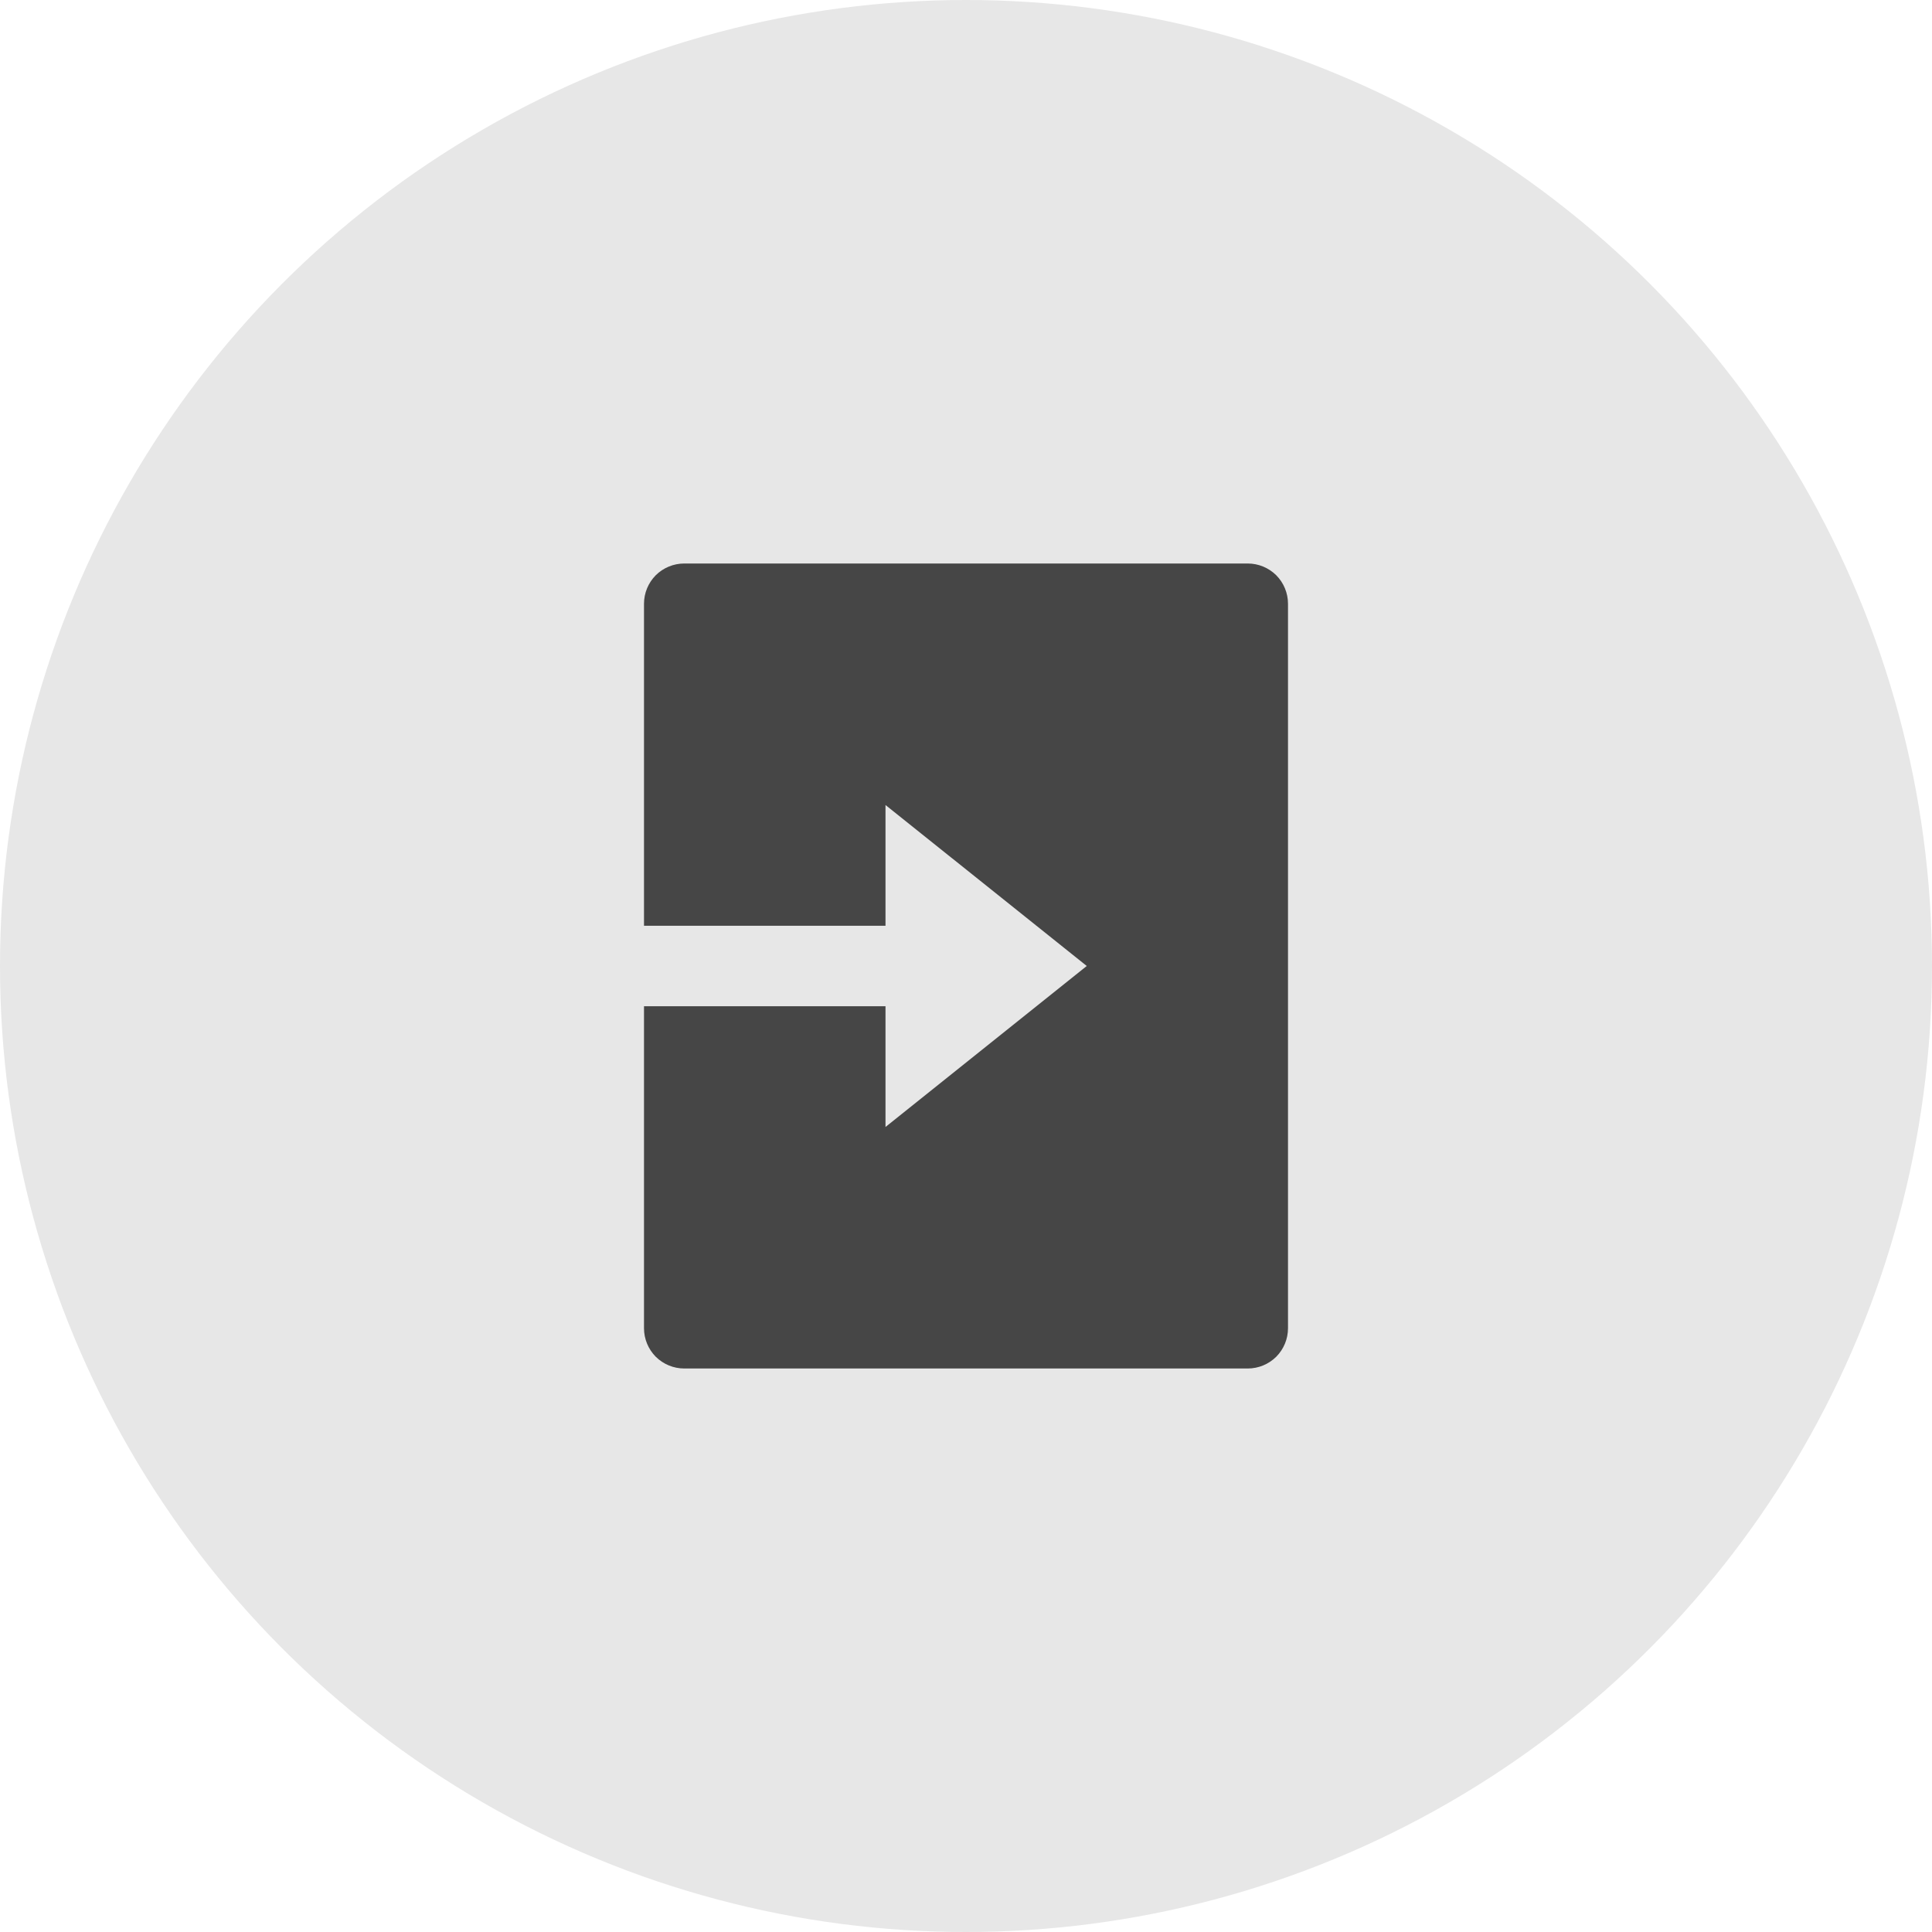 <svg width="24" height="24" viewBox="0 0 24 24" fill="none" xmlns="http://www.w3.org/2000/svg">
<circle cx="12" cy="12" r="12" fill="#E7E7E7"/>
<path d="M11 11.5H8V7.5C8 7.367 8.053 7.24 8.146 7.146C8.24 7.053 8.367 7 8.5 7H15.5C15.633 7 15.76 7.053 15.854 7.146C15.947 7.24 16 7.367 16 7.5V16.5C16 16.633 15.947 16.76 15.854 16.854C15.76 16.947 15.633 17 15.5 17H8.5C8.367 17 8.24 16.947 8.146 16.854C8.053 16.76 8 16.633 8 16.5V12.5H11V14L13.5 12L11 10V11.5Z" fill="#464646"/>
</svg>
